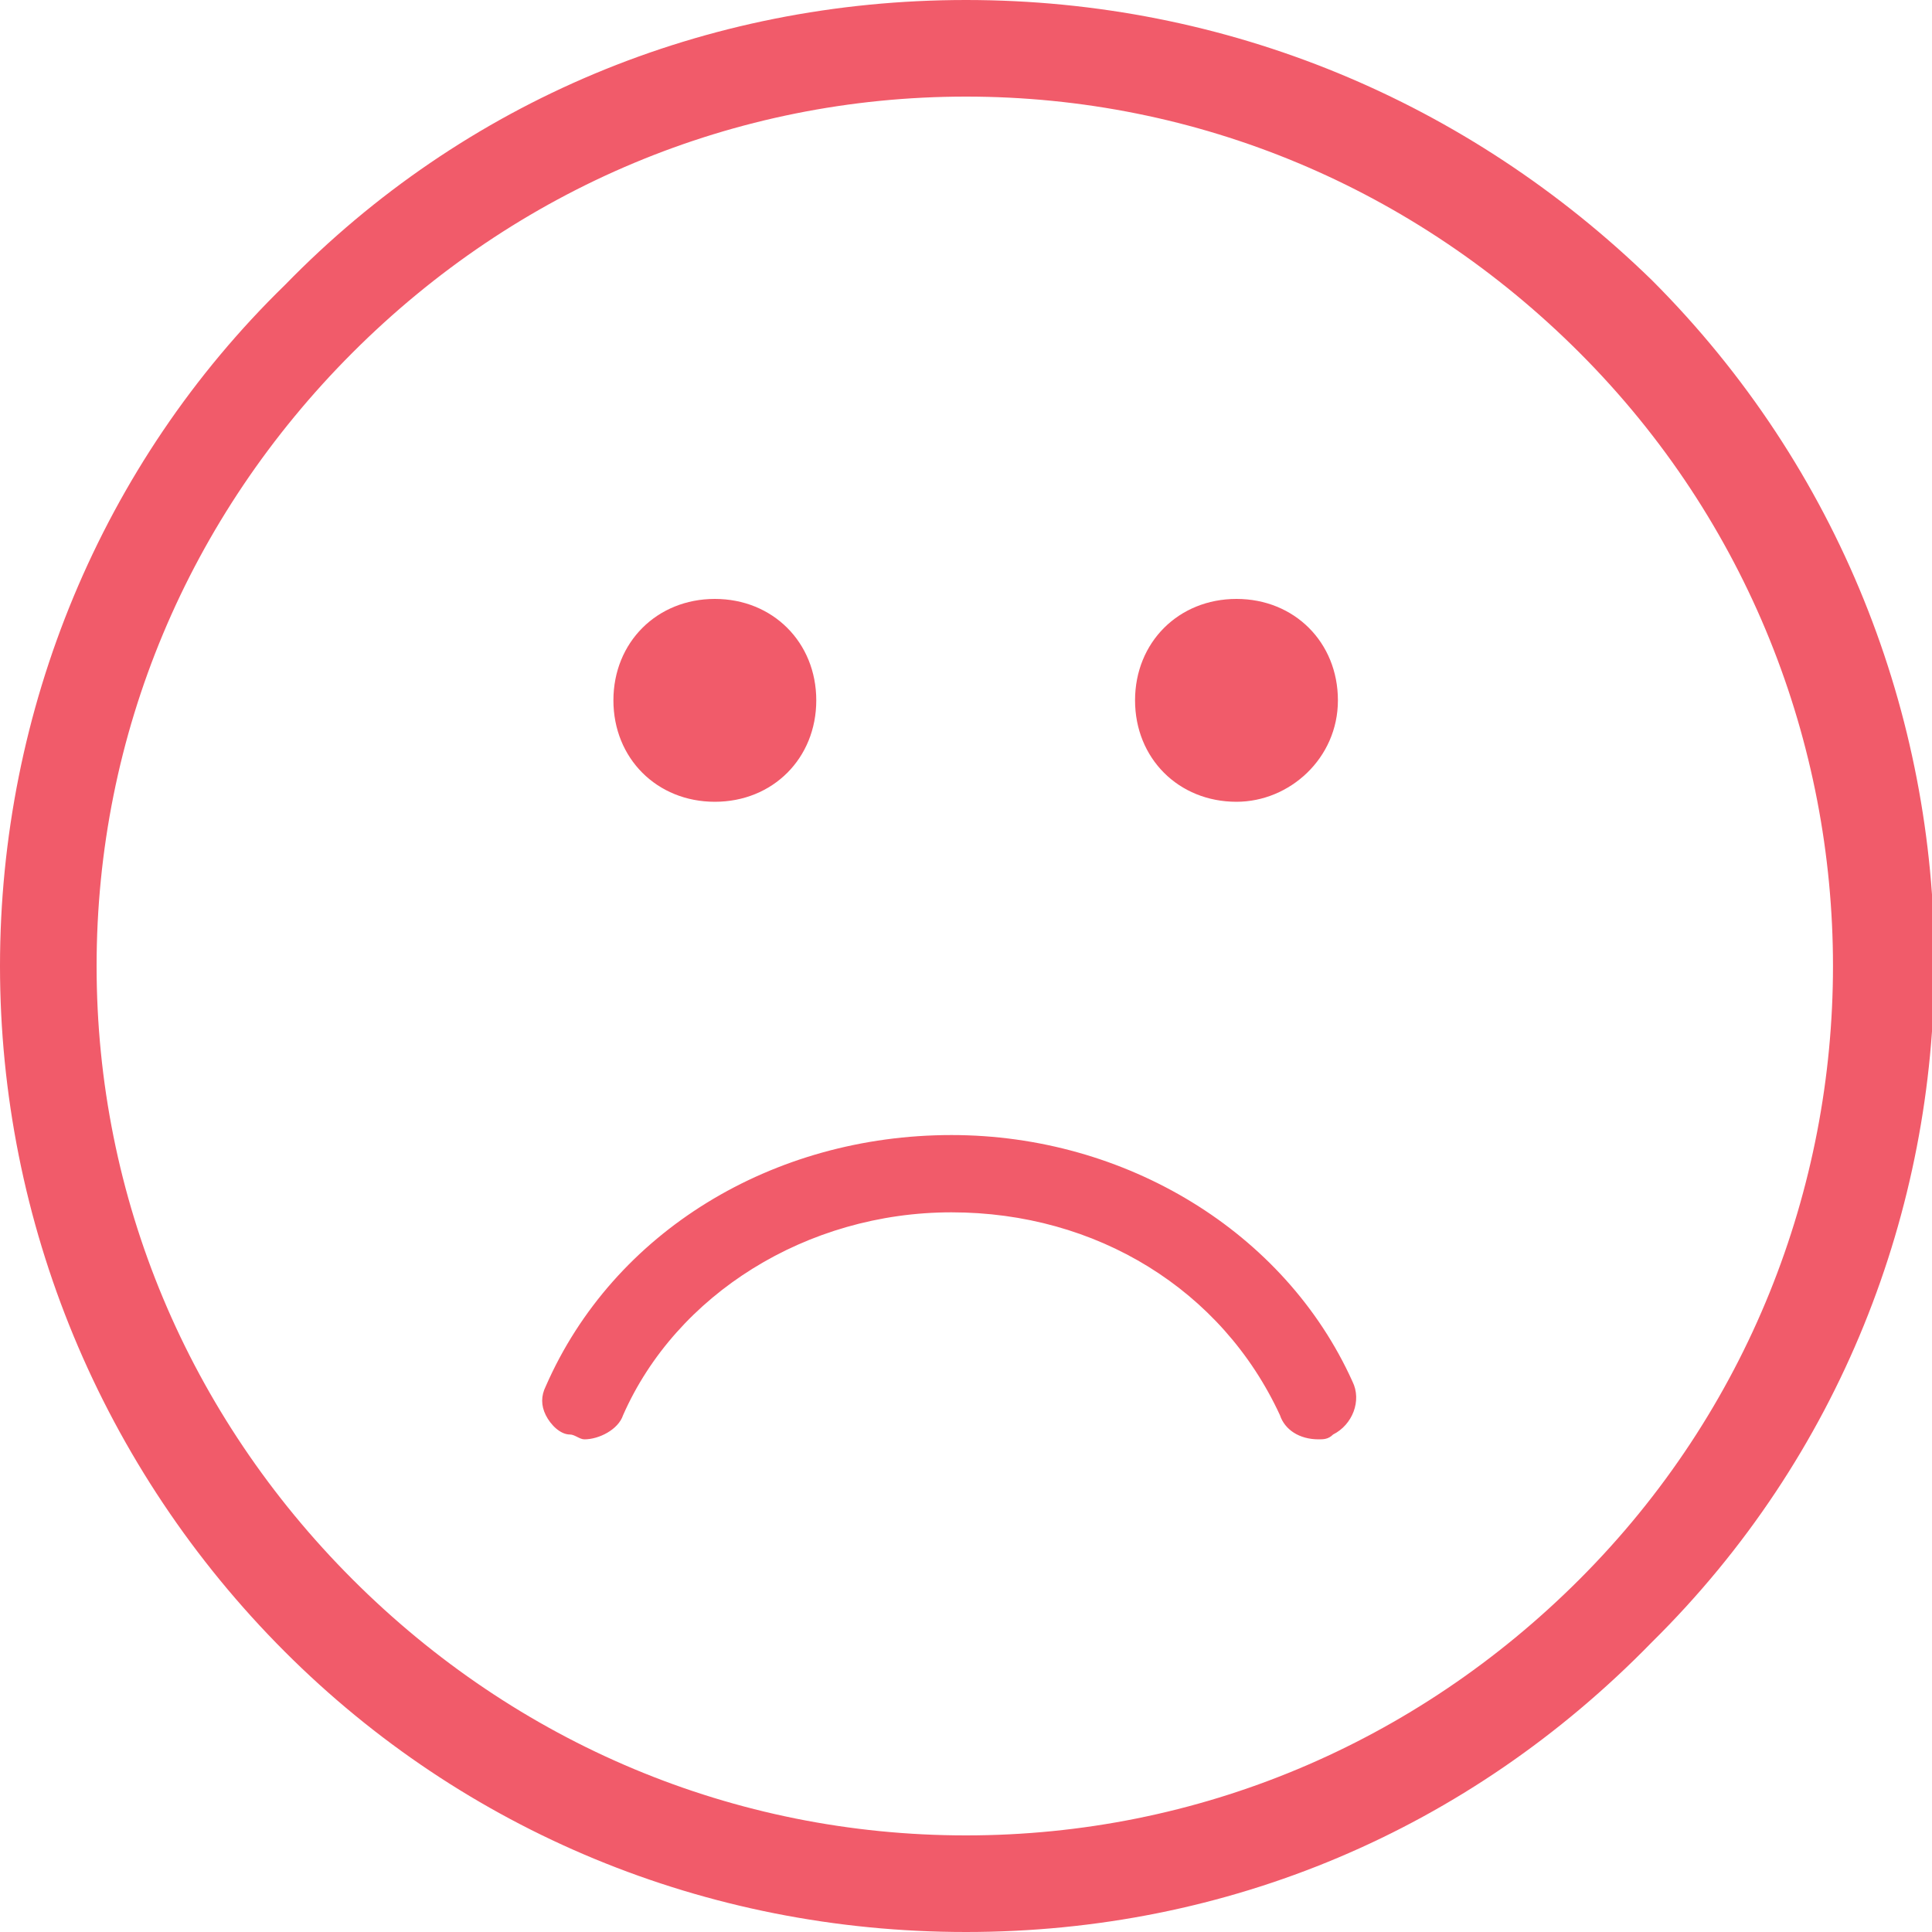 <?xml version="1.0" encoding="utf-8"?>
<!-- Generator: Adobe Illustrator 21.1.0, SVG Export Plug-In . SVG Version: 6.00 Build 0)  -->
<svg version="1.1" id="Layer_1" xmlns="http://www.w3.org/2000/svg" xmlns:xlink="http://www.w3.org/1999/xlink" x="0px" y="0px"
	 viewBox="0 0 40 40" style="enable-background:new 0 0 40 40;" xml:space="preserve">
<style type="text/css">
	.st0{fill:#F15B6A;}
</style>
<path class="st0" d="M20,40c-5.4,0-10.4-2.1-14.1-5.8C2.1,30.4,0,25.3,0,20C0,14.7,2.1,9.6,5.9,5.9C9.6,2.1,14.6,0,20,0
	c5.4,0,10.4,2.1,14.2,5.8c7.8,7.8,7.8,20.5,0,28.2C30.4,37.9,25.4,40,20,40C20,40,20,40,20,40z M20,2c-4.8,0-9.3,1.9-12.7,5.3
	C3.9,10.7,2,15.2,2,20c0,4.8,1.9,9.3,5.3,12.7C10.7,36.1,15.2,38,20,38c4.8,0,9.3-1.9,12.7-5.3c7-7,7-18.4,0-25.4
	C29.3,3.9,24.8,2,20,2z M19.7,23.5c-3.7,0-7,2-8.4,5.2c-0.1,0.2-0.1,0.4,0,0.6c0.1,0.2,0.3,0.4,0.5,0.4c0.1,0,0.2,0.1,0.3,0.1
	c0.3,0,0.7-0.2,0.8-0.5c1.1-2.5,3.8-4.2,6.8-4.2c3,0,5.6,1.6,6.8,4.2c0.1,0.3,0.4,0.5,0.8,0.5c0.1,0,0.2,0,0.3-0.1
	c0.4-0.2,0.6-0.7,0.4-1.1C26.6,25.5,23.3,23.5,19.7,23.5z M25.6,16.6c-1.2,0-2.1-0.9-2.1-2.1c0-1.2,0.9-2.1,2.1-2.1
	c1.2,0,2.1,0.9,2.1,2.1C27.7,15.7,26.7,16.6,25.6,16.6z M14.8,16.6c-1.2,0-2.1-0.9-2.1-2.1c0-1.2,0.9-2.1,2.1-2.1
	c1.2,0,2.1,0.9,2.1,2.1C16.9,15.7,16,16.6,14.8,16.6z"/>
</svg>
